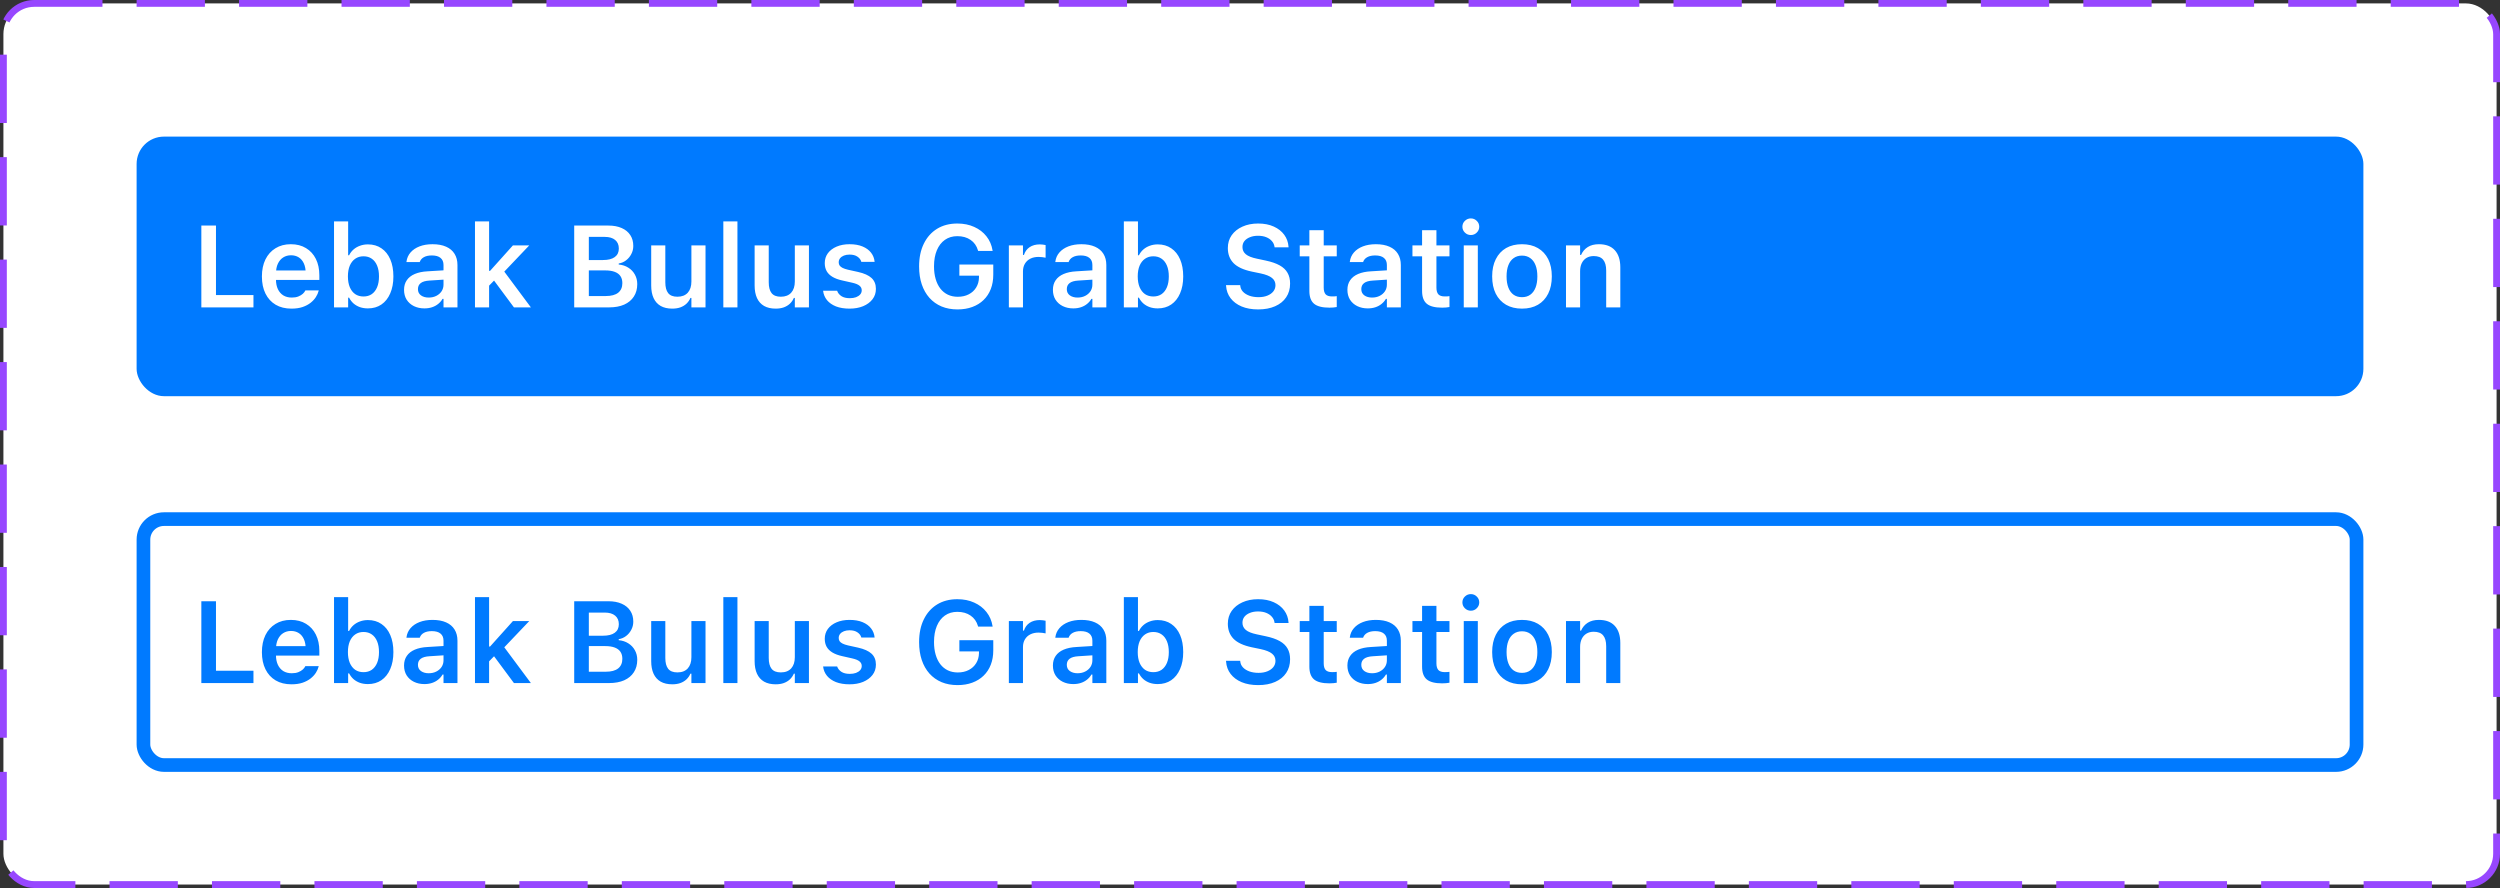 <svg width="366" height="130" viewBox="0 0 366 130" fill="none" xmlns="http://www.w3.org/2000/svg">
<rect x="0" y="0" width="366" height="130" fill="#333333" stroke="none"/>
<rect x="0.5" y="0.5" width="365" height="129" rx="4.5" fill="white"/>
<rect x="20" y="20" width="326" height="38" rx="4" fill="#007AFF"/>
<path d="M29.477 45V33.022H31.619V43.199H37.106V45H29.477ZM42.676 45.183C41.774 45.183 40.999 44.992 40.352 44.61C39.71 44.228 39.214 43.686 38.866 42.983C38.517 42.28 38.343 41.447 38.343 40.484V40.476C38.343 39.524 38.514 38.694 38.857 37.986C39.206 37.278 39.699 36.73 40.335 36.342C40.971 35.949 41.718 35.753 42.576 35.753C43.44 35.753 44.181 35.944 44.801 36.326C45.426 36.702 45.908 37.23 46.245 37.911C46.583 38.592 46.752 39.389 46.752 40.302V40.982H39.38V39.596H45.739L44.759 40.891V40.069C44.759 39.466 44.668 38.965 44.485 38.567C44.303 38.169 44.048 37.87 43.722 37.67C43.401 37.471 43.027 37.372 42.601 37.372C42.175 37.372 41.796 37.477 41.464 37.687C41.137 37.892 40.877 38.196 40.684 38.6C40.495 38.998 40.401 39.488 40.401 40.069V40.899C40.401 41.458 40.495 41.937 40.684 42.335C40.872 42.728 41.137 43.033 41.48 43.248C41.829 43.459 42.241 43.564 42.717 43.564C43.088 43.564 43.406 43.511 43.672 43.406C43.943 43.296 44.162 43.166 44.328 43.016C44.494 42.861 44.61 42.715 44.676 42.576L44.701 42.518H46.66L46.644 42.593C46.572 42.886 46.439 43.185 46.245 43.489C46.057 43.788 45.8 44.068 45.473 44.328C45.152 44.582 44.759 44.79 44.294 44.95C43.83 45.105 43.29 45.183 42.676 45.183ZM53.865 45.149C53.439 45.149 53.049 45.089 52.695 44.967C52.341 44.84 52.028 44.66 51.757 44.427C51.491 44.189 51.275 43.907 51.109 43.581H50.968V45H48.901V32.416H50.968V37.372H51.109C51.27 37.045 51.486 36.763 51.757 36.525C52.028 36.287 52.343 36.104 52.703 35.977C53.063 35.844 53.45 35.778 53.865 35.778C54.629 35.778 55.287 35.969 55.841 36.351C56.4 36.727 56.831 37.266 57.136 37.969C57.44 38.666 57.592 39.497 57.592 40.459V40.476C57.592 41.428 57.437 42.255 57.127 42.958C56.823 43.661 56.391 44.203 55.833 44.585C55.279 44.961 54.623 45.149 53.865 45.149ZM53.218 43.406C53.688 43.406 54.092 43.29 54.43 43.058C54.767 42.82 55.027 42.482 55.21 42.045C55.393 41.608 55.484 41.085 55.484 40.476V40.459C55.484 39.851 55.393 39.328 55.21 38.891C55.027 38.448 54.767 38.11 54.43 37.878C54.092 37.64 53.688 37.521 53.218 37.521C52.753 37.521 52.349 37.64 52.006 37.878C51.663 38.116 51.397 38.453 51.209 38.891C51.026 39.328 50.935 39.851 50.935 40.459V40.476C50.935 41.079 51.026 41.602 51.209 42.045C51.397 42.482 51.66 42.82 51.998 43.058C52.341 43.29 52.747 43.406 53.218 43.406ZM62.133 45.149C61.563 45.149 61.051 45.039 60.597 44.817C60.149 44.596 59.795 44.283 59.535 43.879C59.28 43.47 59.153 42.988 59.153 42.435V42.419C59.153 41.882 59.286 41.42 59.551 41.032C59.817 40.639 60.207 40.332 60.722 40.111C61.236 39.889 61.862 39.759 62.598 39.721L65.951 39.513V40.874L62.888 41.074C62.307 41.107 61.878 41.229 61.602 41.439C61.325 41.649 61.187 41.943 61.187 42.319V42.335C61.187 42.723 61.333 43.024 61.627 43.24C61.925 43.456 62.304 43.564 62.764 43.564C63.179 43.564 63.55 43.481 63.876 43.315C64.203 43.149 64.46 42.925 64.648 42.643C64.836 42.355 64.93 42.031 64.93 41.671V38.799C64.93 38.346 64.786 38 64.499 37.762C64.211 37.518 63.785 37.397 63.22 37.397C62.75 37.397 62.365 37.48 62.066 37.645C61.768 37.806 61.566 38.036 61.46 38.334L61.452 38.368H59.502L59.51 38.293C59.576 37.784 59.775 37.338 60.107 36.956C60.44 36.575 60.879 36.279 61.427 36.068C61.975 35.858 62.606 35.753 63.32 35.753C64.106 35.753 64.77 35.875 65.312 36.118C65.854 36.356 66.267 36.705 66.549 37.164C66.831 37.618 66.972 38.163 66.972 38.799V45H64.93V43.755H64.789C64.623 44.043 64.407 44.292 64.142 44.502C63.882 44.712 63.583 44.873 63.245 44.983C62.908 45.094 62.537 45.149 62.133 45.149ZM69.537 45V32.416H71.604V45H69.537ZM75.24 45L72.185 40.883L73.721 39.621L77.722 45H75.24ZM71.43 41.995L71.355 39.654H71.745L75.09 35.927H77.481L73.538 40.069L72.592 40.808L71.43 41.995ZM85.134 45V43.34H88.695C89.487 43.34 90.087 43.179 90.497 42.858C90.906 42.532 91.111 42.064 91.111 41.456V41.439C91.111 41.035 91.017 40.695 90.829 40.418C90.641 40.141 90.358 39.934 89.982 39.795C89.611 39.657 89.152 39.588 88.604 39.588H85.134V38.069H88.272C89.03 38.069 89.606 37.925 89.999 37.637C90.397 37.349 90.596 36.934 90.596 36.392V36.376C90.596 35.844 90.416 35.429 90.057 35.13C89.697 34.831 89.193 34.682 88.546 34.682H85.134V33.022H89.061C89.824 33.022 90.477 33.144 91.019 33.387C91.562 33.625 91.98 33.968 92.273 34.416C92.566 34.859 92.713 35.388 92.713 36.002V36.019C92.713 36.439 92.616 36.832 92.422 37.197C92.234 37.562 91.98 37.867 91.659 38.11C91.343 38.354 90.984 38.509 90.58 38.575V38.725C91.116 38.774 91.587 38.929 91.991 39.19C92.4 39.444 92.718 39.779 92.945 40.194C93.178 40.609 93.294 41.074 93.294 41.588V41.605C93.294 42.302 93.128 42.905 92.796 43.415C92.469 43.924 91.999 44.317 91.385 44.593C90.77 44.864 90.037 45 89.185 45H85.134ZM84.064 45V33.022H86.205V45H84.064ZM98.424 45.183C97.749 45.183 97.181 45.053 96.722 44.792C96.263 44.527 95.917 44.142 95.685 43.639C95.452 43.13 95.336 42.515 95.336 41.796V35.927H97.403V41.323C97.403 42.026 97.541 42.554 97.818 42.908C98.095 43.262 98.546 43.44 99.171 43.44C99.503 43.44 99.796 43.39 100.051 43.29C100.311 43.185 100.527 43.035 100.698 42.842C100.87 42.648 101 42.416 101.088 42.145C101.177 41.868 101.221 41.558 101.221 41.215V35.927H103.288V45H101.221V43.622H101.08C100.942 43.943 100.748 44.222 100.499 44.46C100.25 44.693 99.951 44.873 99.603 45C99.254 45.122 98.861 45.183 98.424 45.183ZM105.895 45V32.416H107.961V45H105.895ZM113.564 45.183C112.889 45.183 112.322 45.053 111.863 44.792C111.403 44.527 111.058 44.142 110.825 43.639C110.593 43.13 110.477 42.515 110.477 41.796V35.927H112.543V41.323C112.543 42.026 112.682 42.554 112.958 42.908C113.235 43.262 113.686 43.44 114.312 43.44C114.644 43.44 114.937 43.39 115.191 43.29C115.451 43.185 115.667 43.035 115.839 42.842C116.01 42.648 116.14 42.416 116.229 42.145C116.318 41.868 116.362 41.558 116.362 41.215V35.927H118.429V45H116.362V43.622H116.221C116.082 43.943 115.889 44.222 115.64 44.46C115.391 44.693 115.092 44.873 114.743 45C114.395 45.122 114.002 45.183 113.564 45.183ZM124.38 45.183C123.611 45.183 122.947 45.075 122.388 44.859C121.835 44.638 121.398 44.333 121.077 43.946C120.756 43.553 120.565 43.099 120.504 42.584V42.568H122.554L122.562 42.584C122.673 42.9 122.881 43.157 123.185 43.356C123.489 43.556 123.899 43.655 124.414 43.655C124.757 43.655 125.058 43.608 125.318 43.514C125.578 43.415 125.783 43.279 125.933 43.107C126.082 42.936 126.157 42.737 126.157 42.51V42.493C126.157 42.227 126.049 42.006 125.833 41.829C125.617 41.647 125.26 41.5 124.762 41.389L123.293 41.057C122.717 40.93 122.242 40.753 121.865 40.526C121.489 40.299 121.207 40.02 121.019 39.688C120.836 39.355 120.745 38.968 120.745 38.525V38.517C120.745 37.969 120.897 37.488 121.201 37.073C121.511 36.658 121.94 36.334 122.488 36.102C123.036 35.869 123.667 35.753 124.38 35.753C125.116 35.753 125.75 35.864 126.281 36.085C126.812 36.306 127.228 36.611 127.526 36.998C127.825 37.385 127.997 37.825 128.041 38.318V38.334H126.099L126.09 38.31C126.013 38.022 125.827 37.778 125.534 37.579C125.246 37.374 124.859 37.272 124.372 37.272C124.068 37.272 123.794 37.319 123.55 37.413C123.312 37.507 123.124 37.64 122.986 37.812C122.853 37.977 122.787 38.174 122.787 38.401V38.409C122.787 38.586 122.831 38.741 122.919 38.874C123.014 39.007 123.16 39.123 123.359 39.223C123.559 39.322 123.821 39.411 124.148 39.488L125.617 39.812C126.508 40.011 127.167 40.307 127.593 40.7C128.019 41.093 128.232 41.622 128.232 42.286V42.302C128.232 42.878 128.066 43.381 127.734 43.813C127.402 44.245 126.945 44.582 126.364 44.826C125.783 45.064 125.122 45.183 124.38 45.183ZM140.185 45.299C139.316 45.299 138.536 45.155 137.844 44.867C137.153 44.574 136.56 44.153 136.068 43.605C135.581 43.058 135.207 42.399 134.947 41.63C134.687 40.855 134.557 39.984 134.557 39.015V38.998C134.557 37.72 134.787 36.613 135.246 35.678C135.705 34.737 136.353 34.01 137.188 33.495C138.03 32.98 139.017 32.723 140.152 32.723C141.076 32.723 141.901 32.889 142.625 33.221C143.356 33.548 143.954 34.007 144.418 34.599C144.883 35.186 145.179 35.869 145.307 36.649L145.323 36.732H143.198L143.173 36.649C142.98 35.991 142.62 35.482 142.094 35.122C141.569 34.757 140.921 34.574 140.152 34.574C139.455 34.574 138.849 34.754 138.334 35.114C137.825 35.474 137.432 35.983 137.155 36.641C136.879 37.3 136.74 38.08 136.74 38.982V38.998C136.74 39.685 136.82 40.302 136.981 40.85C137.141 41.398 137.371 41.865 137.67 42.252C137.974 42.64 138.34 42.936 138.766 43.141C139.197 43.345 139.681 43.448 140.218 43.448C140.827 43.448 141.361 43.329 141.82 43.091C142.285 42.853 142.648 42.521 142.908 42.095C143.173 41.669 143.312 41.173 143.323 40.609V40.36H140.451V38.725H145.415V40.219C145.415 40.993 145.293 41.694 145.049 42.319C144.806 42.944 144.454 43.478 143.995 43.921C143.541 44.364 142.991 44.704 142.343 44.942C141.701 45.18 140.982 45.299 140.185 45.299ZM147.697 45V35.927H149.764V37.322H149.905C150.06 36.835 150.337 36.456 150.735 36.185C151.139 35.913 151.64 35.778 152.238 35.778C152.393 35.778 152.545 35.789 152.694 35.811C152.849 35.828 152.977 35.85 153.076 35.877V37.728C152.91 37.69 152.741 37.662 152.57 37.645C152.404 37.623 152.229 37.612 152.047 37.612C151.588 37.612 151.186 37.698 150.843 37.87C150.5 38.041 150.235 38.287 150.046 38.608C149.858 38.924 149.764 39.297 149.764 39.729V45H147.697ZM157.127 45.149C156.557 45.149 156.045 45.039 155.591 44.817C155.143 44.596 154.789 44.283 154.529 43.879C154.274 43.47 154.147 42.988 154.147 42.435V42.419C154.147 41.882 154.28 41.42 154.545 41.032C154.811 40.639 155.201 40.332 155.716 40.111C156.23 39.889 156.856 39.759 157.592 39.721L160.945 39.513V40.874L157.882 41.074C157.301 41.107 156.872 41.229 156.596 41.439C156.319 41.649 156.181 41.943 156.181 42.319V42.335C156.181 42.723 156.327 43.024 156.621 43.24C156.919 43.456 157.299 43.564 157.758 43.564C158.173 43.564 158.544 43.481 158.87 43.315C159.197 43.149 159.454 42.925 159.642 42.643C159.83 42.355 159.924 42.031 159.924 41.671V38.799C159.924 38.346 159.78 38 159.493 37.762C159.205 37.518 158.779 37.397 158.214 37.397C157.744 37.397 157.359 37.48 157.061 37.645C156.762 37.806 156.56 38.036 156.455 38.334L156.446 38.368H154.496L154.504 38.293C154.57 37.784 154.77 37.338 155.102 36.956C155.434 36.575 155.874 36.279 156.421 36.068C156.969 35.858 157.6 35.753 158.314 35.753C159.1 35.753 159.764 35.875 160.306 36.118C160.848 36.356 161.261 36.705 161.543 37.164C161.825 37.618 161.966 38.163 161.966 38.799V45H159.924V43.755H159.783C159.617 44.043 159.401 44.292 159.136 44.502C158.876 44.712 158.577 44.873 158.239 44.983C157.902 45.094 157.531 45.149 157.127 45.149ZM169.495 45.149C169.069 45.149 168.679 45.089 168.325 44.967C167.971 44.84 167.658 44.66 167.387 44.427C167.121 44.189 166.905 43.907 166.739 43.581H166.598V45H164.531V32.416H166.598V37.372H166.739C166.9 37.045 167.116 36.763 167.387 36.525C167.658 36.287 167.973 36.104 168.333 35.977C168.693 35.844 169.08 35.778 169.495 35.778C170.259 35.778 170.917 35.969 171.471 36.351C172.03 36.727 172.461 37.266 172.766 37.969C173.07 38.666 173.222 39.497 173.222 40.459V40.476C173.222 41.428 173.067 42.255 172.757 42.958C172.453 43.661 172.021 44.203 171.462 44.585C170.909 44.961 170.253 45.149 169.495 45.149ZM168.848 43.406C169.318 43.406 169.722 43.29 170.06 43.058C170.397 42.82 170.657 42.482 170.84 42.045C171.022 41.608 171.114 41.085 171.114 40.476V40.459C171.114 39.851 171.022 39.328 170.84 38.891C170.657 38.448 170.397 38.11 170.06 37.878C169.722 37.64 169.318 37.521 168.848 37.521C168.383 37.521 167.979 37.64 167.636 37.878C167.293 38.116 167.027 38.453 166.839 38.891C166.656 39.328 166.565 39.851 166.565 40.459V40.476C166.565 41.079 166.656 41.602 166.839 42.045C167.027 42.482 167.29 42.82 167.627 43.058C167.971 43.29 168.377 43.406 168.848 43.406ZM184.196 45.299C183.266 45.299 182.458 45.155 181.772 44.867C181.091 44.579 180.555 44.178 180.162 43.664C179.769 43.149 179.547 42.548 179.498 41.862L179.489 41.746H181.564L181.573 41.829C181.606 42.167 181.739 42.46 181.971 42.709C182.209 42.958 182.525 43.154 182.917 43.298C183.31 43.437 183.759 43.506 184.262 43.506C184.744 43.506 185.17 43.431 185.541 43.282C185.911 43.132 186.202 42.928 186.412 42.667C186.622 42.402 186.728 42.097 186.728 41.754V41.746C186.728 41.315 186.559 40.963 186.221 40.692C185.884 40.415 185.327 40.194 184.553 40.028L183.266 39.762C182.038 39.502 181.144 39.087 180.585 38.517C180.032 37.942 179.755 37.208 179.755 36.317V36.309C179.755 35.595 179.943 34.97 180.319 34.433C180.701 33.896 181.224 33.478 181.888 33.18C182.558 32.875 183.324 32.723 184.188 32.723C185.073 32.723 185.839 32.873 186.487 33.171C187.134 33.465 187.643 33.866 188.014 34.375C188.385 34.884 188.592 35.46 188.637 36.102L188.645 36.209H186.603L186.586 36.11C186.537 35.794 186.407 35.52 186.196 35.288C185.992 35.05 185.718 34.862 185.375 34.724C185.031 34.585 184.63 34.516 184.171 34.516C183.734 34.516 183.344 34.585 183 34.724C182.657 34.856 182.386 35.045 182.187 35.288C181.993 35.532 181.896 35.825 181.896 36.168V36.176C181.896 36.597 182.06 36.946 182.386 37.222C182.718 37.499 183.258 37.715 184.005 37.87L185.292 38.144C186.133 38.321 186.816 38.556 187.342 38.849C187.868 39.142 188.252 39.508 188.496 39.945C188.745 40.377 188.869 40.897 188.869 41.505V41.514C188.869 42.288 188.678 42.958 188.296 43.523C187.92 44.087 187.381 44.524 186.678 44.834C185.98 45.144 185.153 45.299 184.196 45.299ZM194.63 45.041C193.59 45.041 192.84 44.851 192.38 44.469C191.921 44.087 191.691 43.462 191.691 42.593V37.529H190.28V35.927H191.691V33.703H193.792V35.927H195.701V37.529H193.792V42.103C193.792 42.551 193.886 42.88 194.074 43.091C194.267 43.296 194.577 43.398 195.003 43.398C195.153 43.398 195.275 43.395 195.369 43.39C195.468 43.379 195.579 43.367 195.701 43.356V44.95C195.557 44.978 195.391 45 195.203 45.017C195.02 45.033 194.829 45.041 194.63 45.041ZM200.241 45.149C199.671 45.149 199.159 45.039 198.706 44.817C198.257 44.596 197.903 44.283 197.643 43.879C197.389 43.47 197.261 42.988 197.261 42.435V42.419C197.261 41.882 197.394 41.42 197.66 41.032C197.925 40.639 198.315 40.332 198.83 40.111C199.345 39.889 199.97 39.759 200.706 39.721L204.06 39.513V40.874L200.997 41.074C200.416 41.107 199.987 41.229 199.71 41.439C199.433 41.649 199.295 41.943 199.295 42.319V42.335C199.295 42.723 199.442 43.024 199.735 43.24C200.034 43.456 200.413 43.564 200.872 43.564C201.287 43.564 201.658 43.481 201.984 43.315C202.311 43.149 202.568 42.925 202.756 42.643C202.944 42.355 203.039 42.031 203.039 41.671V38.799C203.039 38.346 202.895 38 202.607 37.762C202.319 37.518 201.893 37.397 201.329 37.397C200.858 37.397 200.474 37.48 200.175 37.645C199.876 37.806 199.674 38.036 199.569 38.334L199.561 38.368H197.61L197.618 38.293C197.685 37.784 197.884 37.338 198.216 36.956C198.548 36.575 198.988 36.279 199.536 36.068C200.083 35.858 200.714 35.753 201.428 35.753C202.214 35.753 202.878 35.875 203.42 36.118C203.963 36.356 204.375 36.705 204.657 37.164C204.939 37.618 205.081 38.163 205.081 38.799V45H203.039V43.755H202.897C202.731 44.043 202.516 44.292 202.25 44.502C201.99 44.712 201.691 44.873 201.354 44.983C201.016 45.094 200.645 45.149 200.241 45.149ZM211.132 45.041C210.091 45.041 209.342 44.851 208.882 44.469C208.423 44.087 208.193 43.462 208.193 42.593V37.529H206.782V35.927H208.193V33.703H210.293V35.927H212.203V37.529H210.293V42.103C210.293 42.551 210.388 42.88 210.576 43.091C210.769 43.296 211.079 43.398 211.505 43.398C211.655 43.398 211.777 43.395 211.871 43.39C211.97 43.379 212.081 43.367 212.203 43.356V44.95C212.059 44.978 211.893 45 211.705 45.017C211.522 45.033 211.331 45.041 211.132 45.041ZM214.294 45V35.927H216.353V45H214.294ZM215.332 34.408C214.994 34.408 214.704 34.289 214.46 34.051C214.217 33.813 214.095 33.528 214.095 33.196C214.095 32.853 214.217 32.565 214.46 32.333C214.704 32.095 214.994 31.976 215.332 31.976C215.67 31.976 215.957 32.095 216.195 32.333C216.439 32.565 216.561 32.853 216.561 33.196C216.561 33.528 216.439 33.813 216.195 34.051C215.957 34.289 215.67 34.408 215.332 34.408ZM222.819 45.183C221.917 45.183 221.14 44.995 220.487 44.618C219.834 44.236 219.33 43.694 218.976 42.991C218.627 42.288 218.453 41.447 218.453 40.468V40.451C218.453 39.483 218.63 38.647 218.984 37.944C219.339 37.236 219.839 36.694 220.487 36.317C221.14 35.941 221.917 35.753 222.819 35.753C223.721 35.753 224.496 35.941 225.144 36.317C225.797 36.694 226.3 37.233 226.654 37.936C227.008 38.639 227.186 39.477 227.186 40.451V40.468C227.186 41.447 227.008 42.288 226.654 42.991C226.306 43.694 225.805 44.236 225.152 44.618C224.504 44.995 223.727 45.183 222.819 45.183ZM222.819 43.506C223.295 43.506 223.699 43.387 224.031 43.149C224.369 42.905 224.626 42.56 224.803 42.111C224.98 41.658 225.069 41.112 225.069 40.476V40.459C225.069 39.818 224.98 39.273 224.803 38.824C224.626 38.37 224.369 38.025 224.031 37.787C223.699 37.543 223.295 37.421 222.819 37.421C222.343 37.421 221.937 37.543 221.599 37.787C221.262 38.025 221.004 38.37 220.827 38.824C220.65 39.273 220.562 39.818 220.562 40.459V40.476C220.562 41.112 220.65 41.658 220.827 42.111C221.004 42.565 221.259 42.911 221.591 43.149C221.928 43.387 222.338 43.506 222.819 43.506ZM229.261 45V35.927H231.328V37.322H231.469C231.685 36.829 232.011 36.445 232.448 36.168C232.885 35.891 233.431 35.753 234.083 35.753C235.096 35.753 235.871 36.046 236.408 36.633C236.944 37.219 237.213 38.052 237.213 39.131V45H235.146V39.613C235.146 38.904 234.997 38.373 234.698 38.019C234.404 37.665 233.945 37.488 233.32 37.488C232.91 37.488 232.556 37.579 232.257 37.762C231.958 37.944 231.729 38.202 231.568 38.534C231.408 38.866 231.328 39.259 231.328 39.712V45H229.261Z" fill="white"/>
<path d="M29.477 100V88.022H31.619V98.199H37.106V100H29.477ZM42.676 100.183C41.774 100.183 40.999 99.992 40.352 99.61C39.71 99.228 39.214 98.686 38.866 97.983C38.517 97.28 38.343 96.447 38.343 95.484V95.476C38.343 94.524 38.514 93.694 38.857 92.986C39.206 92.278 39.699 91.73 40.335 91.342C40.971 90.949 41.718 90.753 42.576 90.753C43.44 90.753 44.181 90.944 44.801 91.326C45.426 91.702 45.908 92.231 46.245 92.911C46.583 93.592 46.752 94.389 46.752 95.302V95.982H39.38V94.596H45.739L44.759 95.891V95.069C44.759 94.466 44.668 93.965 44.485 93.567C44.303 93.168 44.048 92.87 43.722 92.67C43.401 92.471 43.027 92.372 42.601 92.372C42.175 92.372 41.796 92.477 41.464 92.687C41.137 92.892 40.877 93.196 40.684 93.6C40.495 93.999 40.401 94.488 40.401 95.069V95.899C40.401 96.458 40.495 96.937 40.684 97.335C40.872 97.728 41.137 98.033 41.48 98.249C41.829 98.459 42.241 98.564 42.717 98.564C43.088 98.564 43.406 98.511 43.672 98.406C43.943 98.296 44.162 98.165 44.328 98.016C44.494 97.861 44.61 97.715 44.676 97.576L44.701 97.518H46.66L46.644 97.593C46.572 97.886 46.439 98.185 46.245 98.489C46.057 98.788 45.8 99.067 45.473 99.328C45.152 99.582 44.759 99.79 44.294 99.95C43.83 100.105 43.29 100.183 42.676 100.183ZM53.865 100.149C53.439 100.149 53.049 100.089 52.695 99.967C52.341 99.84 52.028 99.66 51.757 99.427C51.491 99.189 51.275 98.907 51.109 98.581H50.968V100H48.901V87.416H50.968V92.372H51.109C51.27 92.045 51.486 91.763 51.757 91.525C52.028 91.287 52.343 91.104 52.703 90.977C53.063 90.844 53.45 90.778 53.865 90.778C54.629 90.778 55.287 90.969 55.841 91.351C56.4 91.727 56.831 92.266 57.136 92.969C57.44 93.666 57.592 94.497 57.592 95.46V95.476C57.592 96.428 57.437 97.255 57.127 97.958C56.823 98.661 56.391 99.203 55.833 99.585C55.279 99.961 54.623 100.149 53.865 100.149ZM53.218 98.406C53.688 98.406 54.092 98.29 54.43 98.058C54.767 97.82 55.027 97.482 55.21 97.045C55.393 96.608 55.484 96.085 55.484 95.476V95.46C55.484 94.851 55.393 94.328 55.21 93.891C55.027 93.448 54.767 93.11 54.43 92.878C54.092 92.64 53.688 92.521 53.218 92.521C52.753 92.521 52.349 92.64 52.006 92.878C51.663 93.116 51.397 93.454 51.209 93.891C51.026 94.328 50.935 94.851 50.935 95.46V95.476C50.935 96.079 51.026 96.602 51.209 97.045C51.397 97.482 51.66 97.82 51.998 98.058C52.341 98.29 52.747 98.406 53.218 98.406ZM62.133 100.149C61.563 100.149 61.051 100.039 60.597 99.817C60.149 99.596 59.795 99.283 59.535 98.879C59.28 98.47 59.153 97.988 59.153 97.435V97.418C59.153 96.882 59.286 96.42 59.551 96.032C59.817 95.639 60.207 95.332 60.722 95.111C61.236 94.889 61.862 94.759 62.598 94.721L65.951 94.513V95.874L62.888 96.074C62.307 96.107 61.878 96.229 61.602 96.439C61.325 96.649 61.187 96.942 61.187 97.319V97.335C61.187 97.723 61.333 98.024 61.627 98.24C61.925 98.456 62.304 98.564 62.764 98.564C63.179 98.564 63.55 98.481 63.876 98.315C64.203 98.149 64.46 97.925 64.648 97.643C64.836 97.355 64.93 97.031 64.93 96.671V93.799C64.93 93.346 64.786 93 64.499 92.762C64.211 92.518 63.785 92.397 63.22 92.397C62.75 92.397 62.365 92.48 62.066 92.645C61.768 92.806 61.566 93.036 61.46 93.335L61.452 93.368H59.502L59.51 93.293C59.576 92.784 59.775 92.338 60.107 91.957C60.44 91.575 60.879 91.279 61.427 91.068C61.975 90.858 62.606 90.753 63.32 90.753C64.106 90.753 64.77 90.875 65.312 91.118C65.854 91.356 66.267 91.705 66.549 92.164C66.831 92.618 66.972 93.163 66.972 93.799V100H64.93V98.755H64.789C64.623 99.043 64.407 99.292 64.142 99.502C63.882 99.712 63.583 99.873 63.245 99.983C62.908 100.094 62.537 100.149 62.133 100.149ZM69.537 100V87.416H71.604V100H69.537ZM75.24 100L72.185 95.883L73.721 94.621L77.722 100H75.24ZM71.43 96.995L71.355 94.654H71.745L75.09 90.927H77.481L73.538 95.069L72.592 95.808L71.43 96.995ZM85.134 100V98.34H88.695C89.487 98.34 90.087 98.179 90.497 97.858C90.906 97.532 91.111 97.064 91.111 96.456V96.439C91.111 96.035 91.017 95.695 90.829 95.418C90.641 95.141 90.358 94.934 89.982 94.795C89.611 94.657 89.152 94.588 88.604 94.588H85.134V93.069H88.272C89.03 93.069 89.606 92.925 89.999 92.637C90.397 92.349 90.596 91.934 90.596 91.392V91.376C90.596 90.844 90.416 90.429 90.057 90.13C89.697 89.832 89.193 89.682 88.546 89.682H85.134V88.022H89.061C89.824 88.022 90.477 88.144 91.019 88.387C91.562 88.625 91.98 88.968 92.273 89.416C92.566 89.859 92.713 90.388 92.713 91.002V91.019C92.713 91.439 92.616 91.832 92.422 92.197C92.234 92.562 91.98 92.867 91.659 93.11C91.343 93.354 90.984 93.509 90.58 93.575V93.725C91.116 93.774 91.587 93.929 91.991 94.189C92.4 94.444 92.718 94.779 92.945 95.194C93.178 95.609 93.294 96.074 93.294 96.588V96.605C93.294 97.302 93.128 97.905 92.796 98.415C92.469 98.924 91.999 99.317 91.385 99.593C90.77 99.864 90.037 100 89.185 100H85.134ZM84.064 100V88.022H86.205V100H84.064ZM98.424 100.183C97.749 100.183 97.181 100.053 96.722 99.793C96.263 99.527 95.917 99.142 95.685 98.639C95.452 98.13 95.336 97.515 95.336 96.796V90.927H97.403V96.323C97.403 97.026 97.541 97.554 97.818 97.908C98.095 98.262 98.546 98.439 99.171 98.439C99.503 98.439 99.796 98.39 100.051 98.29C100.311 98.185 100.527 98.035 100.698 97.842C100.87 97.648 101 97.416 101.088 97.144C101.177 96.868 101.221 96.558 101.221 96.215V90.927H103.288V100H101.221V98.622H101.08C100.942 98.943 100.748 99.222 100.499 99.46C100.25 99.693 99.951 99.873 99.603 100C99.254 100.122 98.861 100.183 98.424 100.183ZM105.895 100V87.416H107.961V100H105.895ZM113.564 100.183C112.889 100.183 112.322 100.053 111.863 99.793C111.403 99.527 111.058 99.142 110.825 98.639C110.593 98.13 110.477 97.515 110.477 96.796V90.927H112.543V96.323C112.543 97.026 112.682 97.554 112.958 97.908C113.235 98.262 113.686 98.439 114.312 98.439C114.644 98.439 114.937 98.39 115.191 98.29C115.451 98.185 115.667 98.035 115.839 97.842C116.01 97.648 116.14 97.416 116.229 97.144C116.318 96.868 116.362 96.558 116.362 96.215V90.927H118.429V100H116.362V98.622H116.221C116.082 98.943 115.889 99.222 115.64 99.46C115.391 99.693 115.092 99.873 114.743 100C114.395 100.122 114.002 100.183 113.564 100.183ZM124.38 100.183C123.611 100.183 122.947 100.075 122.388 99.859C121.835 99.638 121.398 99.333 121.077 98.946C120.756 98.553 120.565 98.099 120.504 97.585V97.568H122.554L122.562 97.585C122.673 97.9 122.881 98.157 123.185 98.356C123.489 98.556 123.899 98.655 124.414 98.655C124.757 98.655 125.058 98.608 125.318 98.514C125.578 98.415 125.783 98.279 125.933 98.107C126.082 97.936 126.157 97.737 126.157 97.51V97.493C126.157 97.228 126.049 97.006 125.833 96.829C125.617 96.647 125.26 96.5 124.762 96.389L123.293 96.057C122.717 95.93 122.242 95.753 121.865 95.526C121.489 95.299 121.207 95.019 121.019 94.688C120.836 94.356 120.745 93.968 120.745 93.525V93.517C120.745 92.969 120.897 92.488 121.201 92.073C121.511 91.658 121.94 91.334 122.488 91.102C123.036 90.869 123.667 90.753 124.38 90.753C125.116 90.753 125.75 90.864 126.281 91.085C126.812 91.306 127.228 91.611 127.526 91.998C127.825 92.385 127.997 92.825 128.041 93.318V93.335H126.099L126.09 93.31C126.013 93.022 125.827 92.778 125.534 92.579C125.246 92.374 124.859 92.272 124.372 92.272C124.068 92.272 123.794 92.319 123.55 92.413C123.312 92.507 123.124 92.64 122.986 92.811C122.853 92.978 122.787 93.174 122.787 93.401V93.409C122.787 93.586 122.831 93.741 122.919 93.874C123.014 94.007 123.16 94.123 123.359 94.223C123.559 94.322 123.821 94.411 124.148 94.488L125.617 94.812C126.508 95.011 127.167 95.307 127.593 95.7C128.019 96.093 128.232 96.622 128.232 97.286V97.302C128.232 97.878 128.066 98.381 127.734 98.813C127.402 99.245 126.945 99.582 126.364 99.826C125.783 100.064 125.122 100.183 124.38 100.183ZM140.185 100.299C139.316 100.299 138.536 100.155 137.844 99.867C137.153 99.574 136.56 99.153 136.068 98.606C135.581 98.058 135.207 97.399 134.947 96.63C134.687 95.855 134.557 94.984 134.557 94.015V93.999C134.557 92.72 134.787 91.613 135.246 90.678C135.705 89.737 136.353 89.01 137.188 88.495C138.03 87.981 139.017 87.723 140.152 87.723C141.076 87.723 141.901 87.889 142.625 88.221C143.356 88.548 143.954 89.007 144.418 89.599C144.883 90.186 145.179 90.869 145.307 91.649L145.323 91.732H143.198L143.173 91.649C142.98 90.991 142.62 90.482 142.094 90.122C141.569 89.757 140.921 89.574 140.152 89.574C139.455 89.574 138.849 89.754 138.334 90.114C137.825 90.474 137.432 90.983 137.155 91.641C136.879 92.3 136.74 93.08 136.74 93.982V93.999C136.74 94.685 136.82 95.302 136.981 95.85C137.141 96.397 137.371 96.865 137.67 97.252C137.974 97.64 138.34 97.936 138.766 98.141C139.197 98.345 139.681 98.448 140.218 98.448C140.827 98.448 141.361 98.329 141.82 98.091C142.285 97.853 142.648 97.521 142.908 97.095C143.173 96.669 143.312 96.173 143.323 95.609V95.36H140.451V93.725H145.415V95.219C145.415 95.993 145.293 96.694 145.049 97.319C144.806 97.944 144.454 98.478 143.995 98.921C143.541 99.364 142.991 99.704 142.343 99.942C141.701 100.18 140.982 100.299 140.185 100.299ZM147.697 100V90.927H149.764V92.322H149.905C150.06 91.835 150.337 91.456 150.735 91.185C151.139 90.913 151.64 90.778 152.238 90.778C152.393 90.778 152.545 90.789 152.694 90.811C152.849 90.828 152.977 90.85 153.076 90.877V92.728C152.91 92.69 152.741 92.662 152.57 92.645C152.404 92.623 152.229 92.612 152.047 92.612C151.588 92.612 151.186 92.698 150.843 92.87C150.5 93.041 150.235 93.287 150.046 93.608C149.858 93.924 149.764 94.297 149.764 94.729V100H147.697ZM157.127 100.149C156.557 100.149 156.045 100.039 155.591 99.817C155.143 99.596 154.789 99.283 154.529 98.879C154.274 98.47 154.147 97.988 154.147 97.435V97.418C154.147 96.882 154.28 96.42 154.545 96.032C154.811 95.639 155.201 95.332 155.716 95.111C156.23 94.889 156.856 94.759 157.592 94.721L160.945 94.513V95.874L157.882 96.074C157.301 96.107 156.872 96.229 156.596 96.439C156.319 96.649 156.181 96.942 156.181 97.319V97.335C156.181 97.723 156.327 98.024 156.621 98.24C156.919 98.456 157.299 98.564 157.758 98.564C158.173 98.564 158.544 98.481 158.87 98.315C159.197 98.149 159.454 97.925 159.642 97.643C159.83 97.355 159.924 97.031 159.924 96.671V93.799C159.924 93.346 159.78 93 159.493 92.762C159.205 92.518 158.779 92.397 158.214 92.397C157.744 92.397 157.359 92.48 157.061 92.645C156.762 92.806 156.56 93.036 156.455 93.335L156.446 93.368H154.496L154.504 93.293C154.57 92.784 154.77 92.338 155.102 91.957C155.434 91.575 155.874 91.279 156.421 91.068C156.969 90.858 157.6 90.753 158.314 90.753C159.1 90.753 159.764 90.875 160.306 91.118C160.848 91.356 161.261 91.705 161.543 92.164C161.825 92.618 161.966 93.163 161.966 93.799V100H159.924V98.755H159.783C159.617 99.043 159.401 99.292 159.136 99.502C158.876 99.712 158.577 99.873 158.239 99.983C157.902 100.094 157.531 100.149 157.127 100.149ZM169.495 100.149C169.069 100.149 168.679 100.089 168.325 99.967C167.971 99.84 167.658 99.66 167.387 99.427C167.121 99.189 166.905 98.907 166.739 98.581H166.598V100H164.531V87.416H166.598V92.372H166.739C166.9 92.045 167.116 91.763 167.387 91.525C167.658 91.287 167.973 91.104 168.333 90.977C168.693 90.844 169.08 90.778 169.495 90.778C170.259 90.778 170.917 90.969 171.471 91.351C172.03 91.727 172.461 92.266 172.766 92.969C173.07 93.666 173.222 94.497 173.222 95.46V95.476C173.222 96.428 173.067 97.255 172.757 97.958C172.453 98.661 172.021 99.203 171.462 99.585C170.909 99.961 170.253 100.149 169.495 100.149ZM168.848 98.406C169.318 98.406 169.722 98.29 170.06 98.058C170.397 97.82 170.657 97.482 170.84 97.045C171.022 96.608 171.114 96.085 171.114 95.476V95.46C171.114 94.851 171.022 94.328 170.84 93.891C170.657 93.448 170.397 93.11 170.06 92.878C169.722 92.64 169.318 92.521 168.848 92.521C168.383 92.521 167.979 92.64 167.636 92.878C167.293 93.116 167.027 93.454 166.839 93.891C166.656 94.328 166.565 94.851 166.565 95.46V95.476C166.565 96.079 166.656 96.602 166.839 97.045C167.027 97.482 167.29 97.82 167.627 98.058C167.971 98.29 168.377 98.406 168.848 98.406ZM184.196 100.299C183.266 100.299 182.458 100.155 181.772 99.867C181.091 99.579 180.555 99.178 180.162 98.664C179.769 98.149 179.547 97.549 179.498 96.862L179.489 96.746H181.564L181.573 96.829C181.606 97.167 181.739 97.46 181.971 97.709C182.209 97.958 182.525 98.154 182.917 98.298C183.31 98.437 183.759 98.506 184.262 98.506C184.744 98.506 185.17 98.431 185.541 98.282C185.911 98.132 186.202 97.928 186.412 97.668C186.622 97.402 186.728 97.097 186.728 96.754V96.746C186.728 96.314 186.559 95.963 186.221 95.692C185.884 95.415 185.327 95.194 184.553 95.028L183.266 94.762C182.038 94.502 181.144 94.087 180.585 93.517C180.032 92.942 179.755 92.208 179.755 91.317V91.309C179.755 90.595 179.943 89.97 180.319 89.433C180.701 88.896 181.224 88.478 181.888 88.18C182.558 87.875 183.324 87.723 184.188 87.723C185.073 87.723 185.839 87.873 186.487 88.171C187.134 88.465 187.643 88.866 188.014 89.375C188.385 89.884 188.592 90.46 188.637 91.102L188.645 91.21H186.603L186.586 91.11C186.537 90.794 186.407 90.52 186.196 90.288C185.992 90.05 185.718 89.862 185.375 89.724C185.031 89.585 184.63 89.516 184.171 89.516C183.734 89.516 183.344 89.585 183 89.724C182.657 89.856 182.386 90.045 182.187 90.288C181.993 90.532 181.896 90.825 181.896 91.168V91.176C181.896 91.597 182.06 91.945 182.386 92.222C182.718 92.499 183.258 92.715 184.005 92.87L185.292 93.144C186.133 93.321 186.816 93.556 187.342 93.849C187.868 94.142 188.252 94.508 188.496 94.945C188.745 95.376 188.869 95.897 188.869 96.505V96.514C188.869 97.288 188.678 97.958 188.296 98.522C187.92 99.087 187.381 99.524 186.678 99.834C185.98 100.144 185.153 100.299 184.196 100.299ZM194.63 100.042C193.59 100.042 192.84 99.851 192.38 99.469C191.921 99.087 191.691 98.462 191.691 97.593V92.529H190.28V90.927H191.691V88.703H193.792V90.927H195.701V92.529H193.792V97.103C193.792 97.551 193.886 97.88 194.074 98.091C194.267 98.296 194.577 98.398 195.003 98.398C195.153 98.398 195.275 98.395 195.369 98.39C195.468 98.379 195.579 98.368 195.701 98.356V99.95C195.557 99.978 195.391 100 195.203 100.017C195.02 100.033 194.829 100.042 194.63 100.042ZM200.241 100.149C199.671 100.149 199.159 100.039 198.706 99.817C198.257 99.596 197.903 99.283 197.643 98.879C197.389 98.47 197.261 97.988 197.261 97.435V97.418C197.261 96.882 197.394 96.42 197.66 96.032C197.925 95.639 198.315 95.332 198.83 95.111C199.345 94.889 199.97 94.759 200.706 94.721L204.06 94.513V95.874L200.997 96.074C200.416 96.107 199.987 96.229 199.71 96.439C199.433 96.649 199.295 96.942 199.295 97.319V97.335C199.295 97.723 199.442 98.024 199.735 98.24C200.034 98.456 200.413 98.564 200.872 98.564C201.287 98.564 201.658 98.481 201.984 98.315C202.311 98.149 202.568 97.925 202.756 97.643C202.944 97.355 203.039 97.031 203.039 96.671V93.799C203.039 93.346 202.895 93 202.607 92.762C202.319 92.518 201.893 92.397 201.329 92.397C200.858 92.397 200.474 92.48 200.175 92.645C199.876 92.806 199.674 93.036 199.569 93.335L199.561 93.368H197.61L197.618 93.293C197.685 92.784 197.884 92.338 198.216 91.957C198.548 91.575 198.988 91.279 199.536 91.068C200.083 90.858 200.714 90.753 201.428 90.753C202.214 90.753 202.878 90.875 203.42 91.118C203.963 91.356 204.375 91.705 204.657 92.164C204.939 92.618 205.081 93.163 205.081 93.799V100H203.039V98.755H202.897C202.731 99.043 202.516 99.292 202.25 99.502C201.99 99.712 201.691 99.873 201.354 99.983C201.016 100.094 200.645 100.149 200.241 100.149ZM211.132 100.042C210.091 100.042 209.342 99.851 208.882 99.469C208.423 99.087 208.193 98.462 208.193 97.593V92.529H206.782V90.927H208.193V88.703H210.293V90.927H212.203V92.529H210.293V97.103C210.293 97.551 210.388 97.88 210.576 98.091C210.769 98.296 211.079 98.398 211.505 98.398C211.655 98.398 211.777 98.395 211.871 98.39C211.97 98.379 212.081 98.368 212.203 98.356V99.95C212.059 99.978 211.893 100 211.705 100.017C211.522 100.033 211.331 100.042 211.132 100.042ZM214.294 100V90.927H216.353V100H214.294ZM215.332 89.408C214.994 89.408 214.704 89.289 214.46 89.051C214.217 88.813 214.095 88.528 214.095 88.196C214.095 87.853 214.217 87.565 214.46 87.333C214.704 87.095 214.994 86.976 215.332 86.976C215.67 86.976 215.957 87.095 216.195 87.333C216.439 87.565 216.561 87.853 216.561 88.196C216.561 88.528 216.439 88.813 216.195 89.051C215.957 89.289 215.67 89.408 215.332 89.408ZM222.819 100.183C221.917 100.183 221.14 99.995 220.487 99.618C219.834 99.236 219.33 98.694 218.976 97.991C218.627 97.288 218.453 96.447 218.453 95.468V95.451C218.453 94.483 218.63 93.647 218.984 92.944C219.339 92.236 219.839 91.694 220.487 91.317C221.14 90.941 221.917 90.753 222.819 90.753C223.721 90.753 224.496 90.941 225.144 91.317C225.797 91.694 226.3 92.233 226.654 92.936C227.008 93.639 227.186 94.477 227.186 95.451V95.468C227.186 96.447 227.008 97.288 226.654 97.991C226.306 98.694 225.805 99.236 225.152 99.618C224.504 99.995 223.727 100.183 222.819 100.183ZM222.819 98.506C223.295 98.506 223.699 98.387 224.031 98.149C224.369 97.905 224.626 97.56 224.803 97.111C224.98 96.658 225.069 96.112 225.069 95.476V95.46C225.069 94.817 224.98 94.272 224.803 93.824C224.626 93.37 224.369 93.025 224.031 92.787C223.699 92.543 223.295 92.421 222.819 92.421C222.343 92.421 221.937 92.543 221.599 92.787C221.262 93.025 221.004 93.37 220.827 93.824C220.65 94.272 220.562 94.817 220.562 95.46V95.476C220.562 96.112 220.65 96.658 220.827 97.111C221.004 97.565 221.259 97.911 221.591 98.149C221.928 98.387 222.338 98.506 222.819 98.506ZM229.261 100V90.927H231.328V92.322H231.469C231.685 91.829 232.011 91.445 232.448 91.168C232.885 90.891 233.431 90.753 234.083 90.753C235.096 90.753 235.871 91.046 236.408 91.633C236.944 92.219 237.213 93.052 237.213 94.131V100H235.146V94.613C235.146 93.904 234.997 93.373 234.698 93.019C234.404 92.665 233.945 92.488 233.32 92.488C232.91 92.488 232.556 92.579 232.257 92.762C231.958 92.944 231.729 93.202 231.568 93.534C231.408 93.866 231.328 94.259 231.328 94.712V100H229.261Z" fill="#007AFF"/>
<rect x="21" y="76" width="324" height="36" rx="3" stroke="#007AFF" stroke-width="2"/>
<rect x="0.5" y="0.5" width="365" height="129" rx="4.5" stroke="#9747FF" stroke-dasharray="10 5"/>
</svg>
